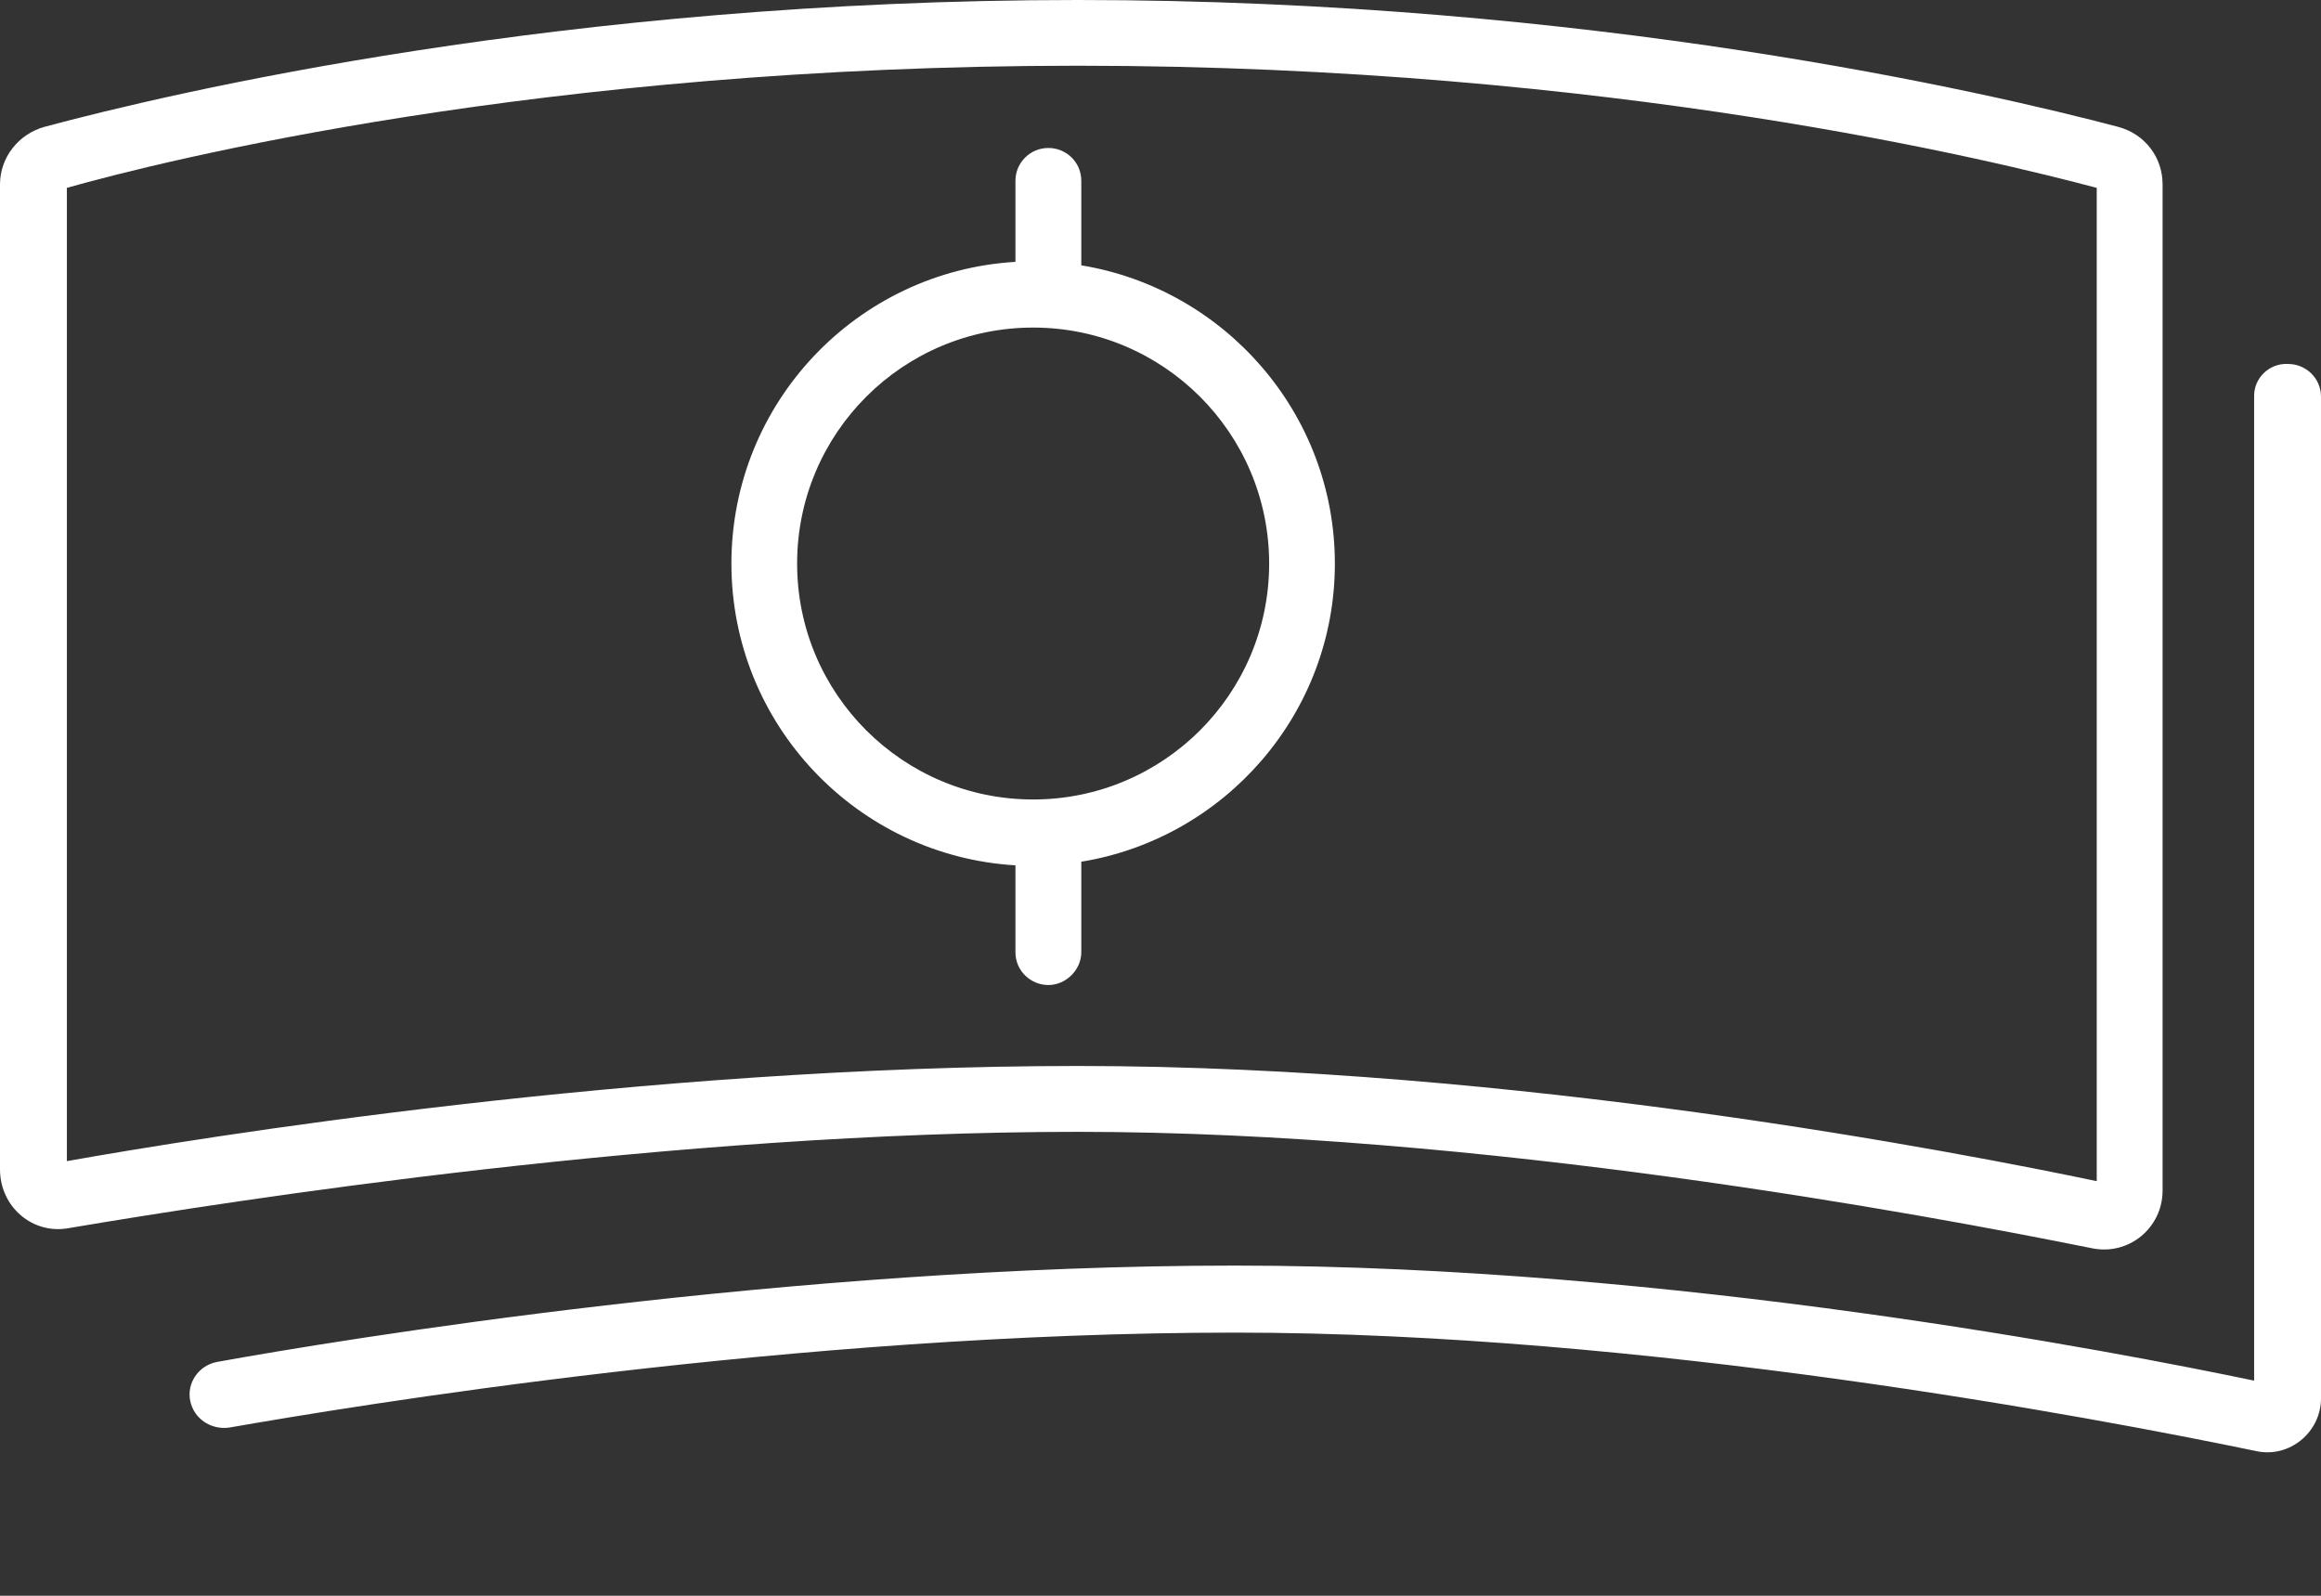 <svg width="16" height="11" viewBox="0 0 16 11" fill="none" xmlns="http://www.w3.org/2000/svg">
    <rect x="0" y="0" width="16" height="11" fill="#333333" stroke="none"/>
    <path
        d="M14.908 8.206V1.271C14.908 1.084 14.786 0.923 14.6 0.874C13.71 0.639 10.966 0 7.429 0C3.893 0 1.182 0.639 0.308 0.874C0.129 0.923 0 1.084 0 1.271V8.061C0 8.32 0.227 8.514 0.478 8.465C1.627 8.271 4.637 7.802 7.429 7.802C10.205 7.802 13.248 8.368 14.414 8.603C14.673 8.66 14.908 8.465 14.908 8.206ZM0.461 1.295C1.117 1.109 3.739 0.453 7.429 0.453C11.12 0.453 13.783 1.117 14.454 1.295V8.142C13.524 7.947 10.448 7.348 7.429 7.348C4.419 7.348 1.368 7.842 0.461 8.004V1.295Z"
        fill="#fff" />
    <path
        d="M15.539 2.727V9.517C14.608 9.323 11.533 8.724 8.514 8.724C5.447 8.724 2.347 9.234 1.497 9.388C1.368 9.412 1.287 9.534 1.311 9.655C1.335 9.776 1.449 9.857 1.578 9.841C2.412 9.695 5.479 9.186 8.514 9.186C11.338 9.186 14.422 9.768 15.555 10.003C15.782 10.052 16 9.873 16 9.639V2.735C16 2.606 15.895 2.509 15.774 2.509C15.644 2.501 15.539 2.606 15.539 2.727Z"
        fill="#fff" />
    <path
        d="M7.454 6.564V5.94C8.441 5.779 9.202 4.921 9.202 3.885C9.202 2.849 8.441 1.991 7.454 1.829V1.246C7.454 1.117 7.349 1.02 7.227 1.02C7.098 1.02 7 1.125 7 1.246V1.805C5.908 1.87 5.042 2.776 5.042 3.885C5.042 4.993 5.908 5.9 7 5.965V6.564C7 6.693 7.106 6.79 7.227 6.79C7.349 6.79 7.454 6.685 7.454 6.564ZM5.495 3.885C5.495 2.986 6.224 2.258 7.122 2.258C8.02 2.258 8.749 2.986 8.749 3.885C8.749 4.783 8.02 5.511 7.122 5.511C6.224 5.511 5.495 4.783 5.495 3.885Z"
        fill="#fff" />
</svg>